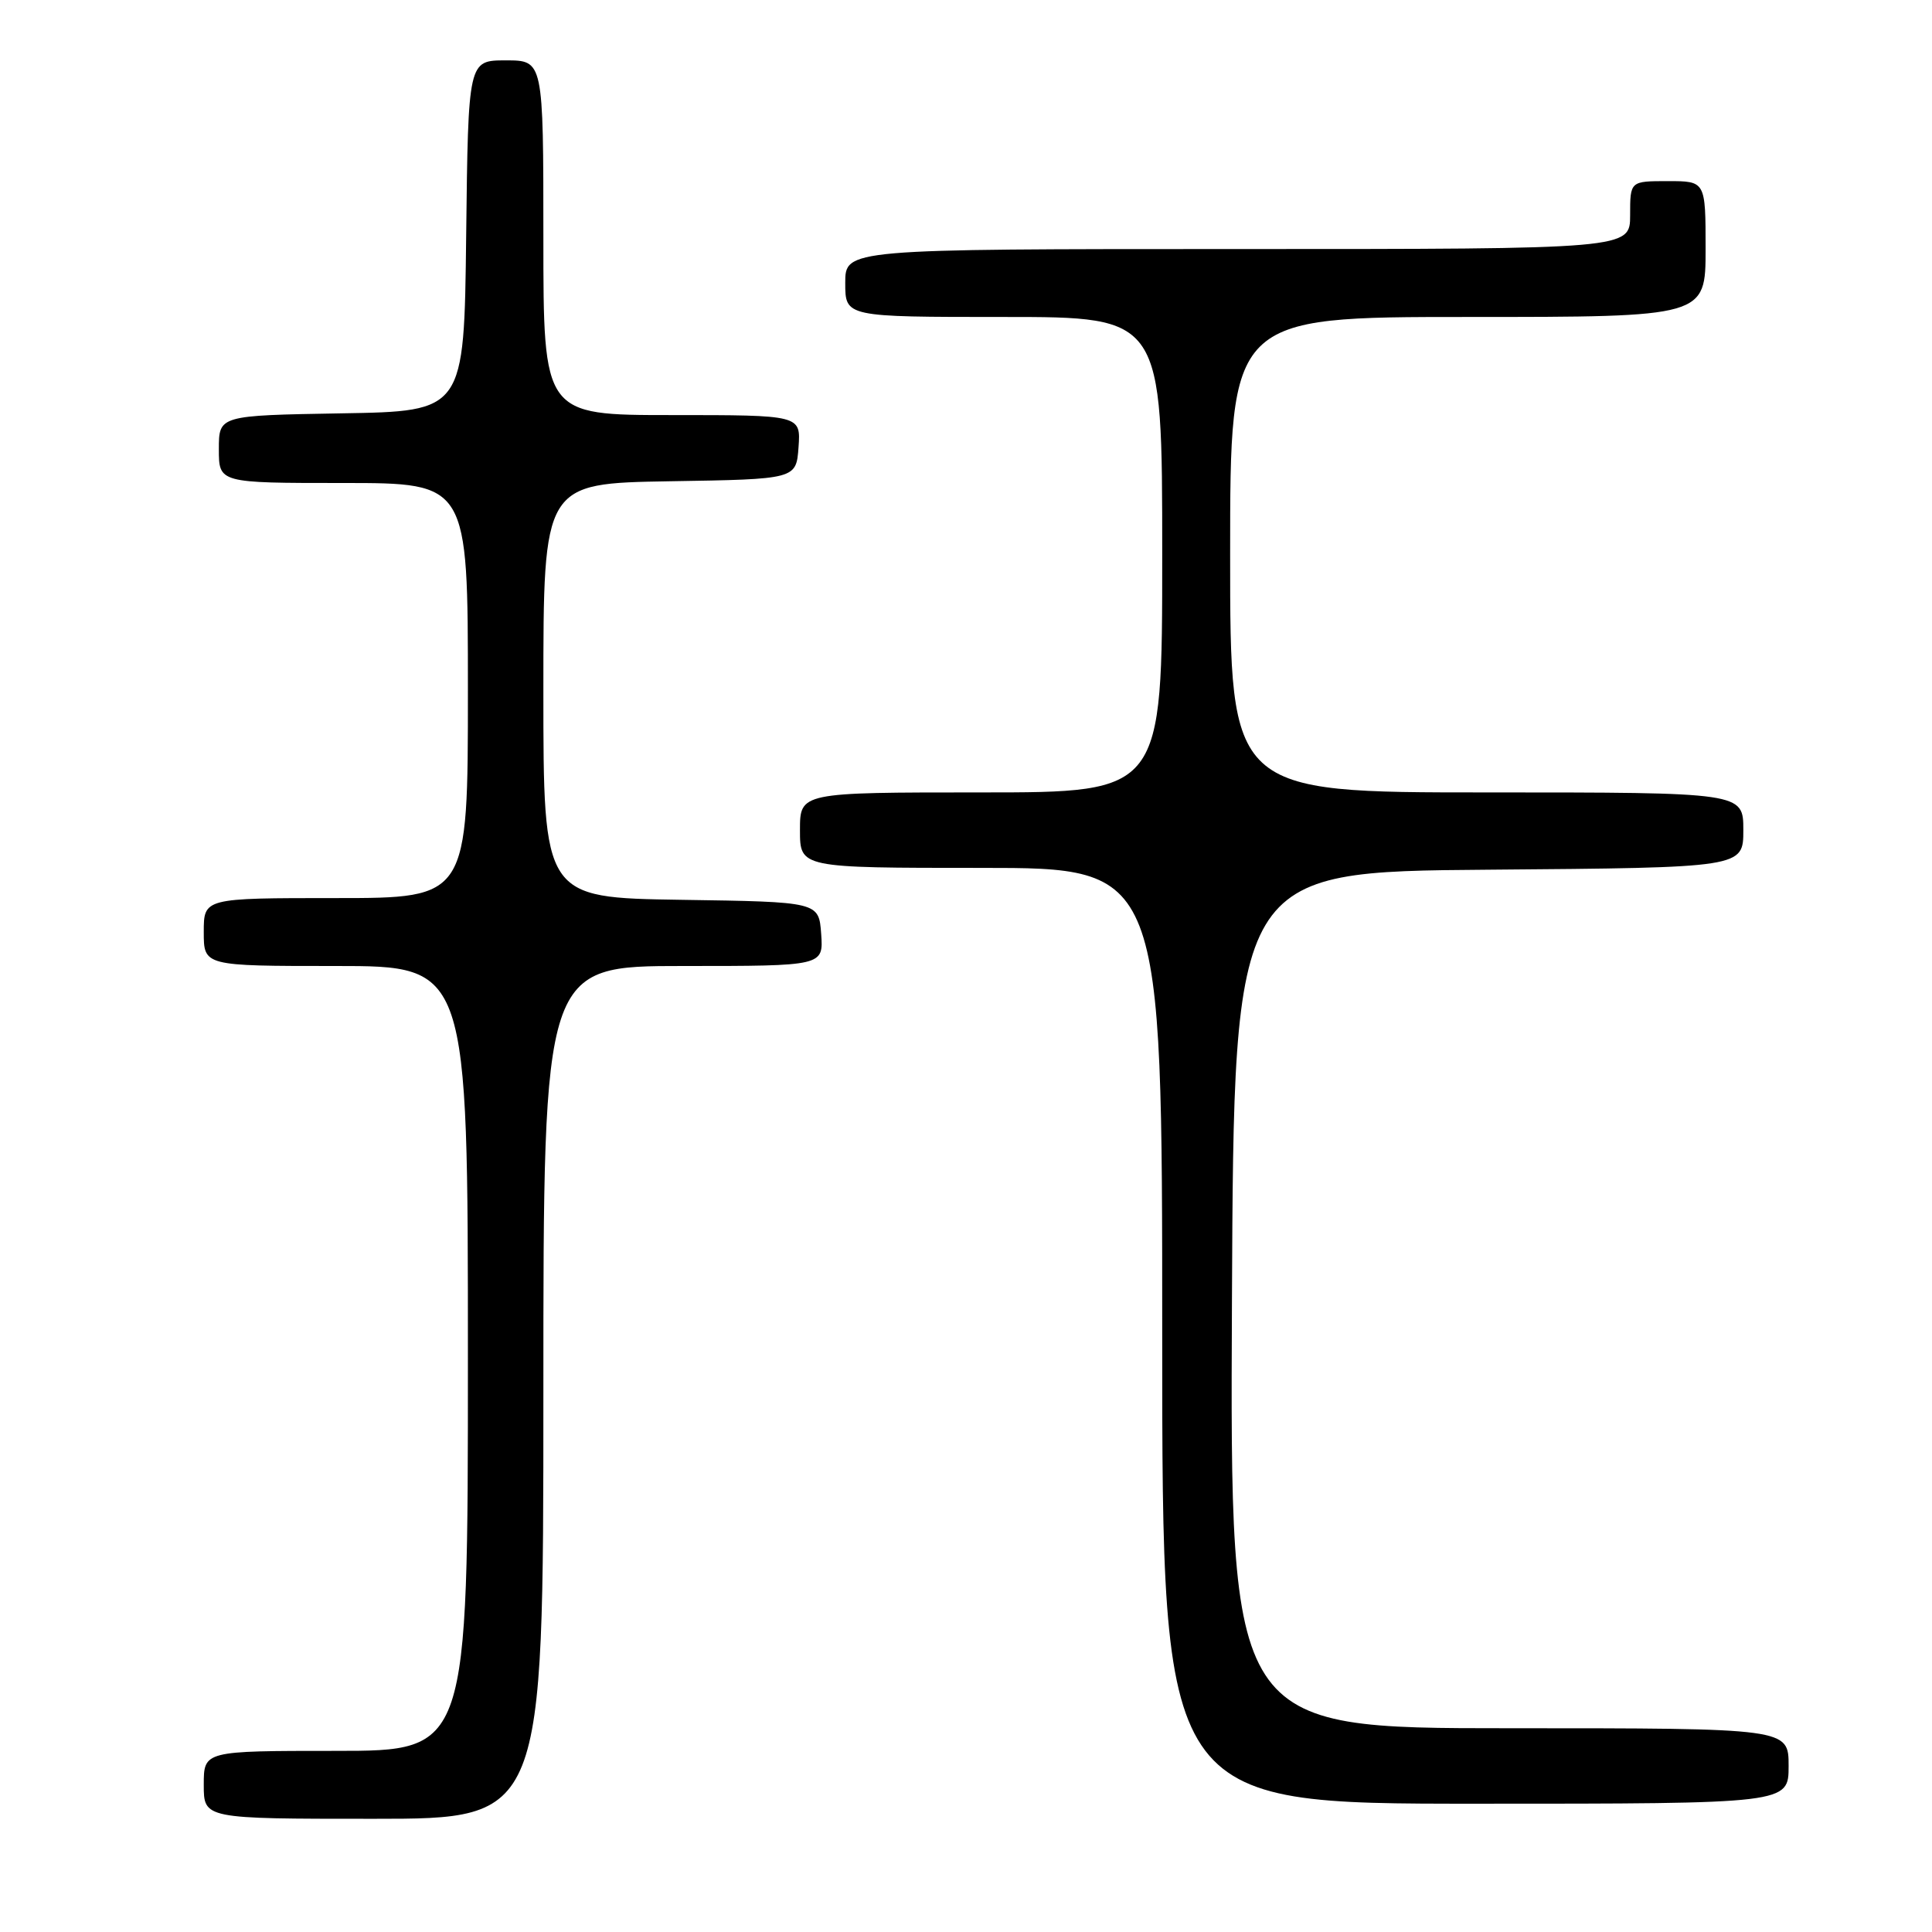<?xml version="1.0" encoding="UTF-8" standalone="no"?>
<!DOCTYPE svg PUBLIC "-//W3C//DTD SVG 1.1//EN" "http://www.w3.org/Graphics/SVG/1.1/DTD/svg11.dtd" >
<svg xmlns="http://www.w3.org/2000/svg" xmlns:xlink="http://www.w3.org/1999/xlink" version="1.1" viewBox="0 0 256 256">
 <g >
 <path fill="currentColor"
d=" M 72.00 184.50 C 72.00 128.00 72.00 128.00 90.56 128.00 C 109.11 128.00 109.11 128.00 108.81 123.75 C 108.50 119.50 108.50 119.50 90.25 119.23 C 72.00 118.95 72.00 118.95 72.00 91.50 C 72.00 64.05 72.00 64.05 88.75 63.77 C 105.50 63.50 105.50 63.50 105.81 59.25 C 106.11 55.00 106.11 55.00 89.06 55.00 C 72.00 55.00 72.00 55.00 72.00 31.50 C 72.00 8.00 72.00 8.00 67.02 8.00 C 62.04 8.00 62.04 8.00 61.77 31.25 C 61.50 54.50 61.50 54.50 45.25 54.77 C 29.00 55.05 29.00 55.05 29.00 59.52 C 29.00 64.00 29.00 64.00 45.50 64.00 C 62.00 64.00 62.00 64.00 62.00 91.50 C 62.00 119.00 62.00 119.00 44.50 119.00 C 27.00 119.00 27.00 119.00 27.00 123.50 C 27.00 128.00 27.00 128.00 44.50 128.00 C 62.00 128.00 62.00 128.00 62.00 180.00 C 62.00 232.00 62.00 232.00 44.50 232.00 C 27.00 232.00 27.00 232.00 27.00 236.50 C 27.00 241.00 27.00 241.00 49.50 241.00 C 72.00 241.00 72.00 241.00 72.00 184.50 Z  M 237.00 234.00 C 237.00 229.00 237.00 229.00 199.99 229.00 C 162.98 229.00 162.98 229.00 163.24 172.25 C 163.50 115.50 163.50 115.50 197.25 115.24 C 231.00 114.97 231.00 114.97 231.00 109.99 C 231.00 105.00 231.00 105.00 197.00 105.00 C 163.00 105.00 163.00 105.00 163.00 73.50 C 163.00 42.00 163.00 42.00 194.50 42.00 C 226.00 42.00 226.00 42.00 226.00 33.00 C 226.00 24.00 226.00 24.00 221.00 24.00 C 216.00 24.00 216.00 24.00 216.00 28.50 C 216.00 33.00 216.00 33.00 164.00 33.00 C 112.00 33.00 112.00 33.00 112.00 37.50 C 112.00 42.00 112.00 42.00 133.00 42.00 C 154.00 42.00 154.00 42.00 154.00 73.50 C 154.00 105.00 154.00 105.00 130.00 105.00 C 106.00 105.00 106.00 105.00 106.00 110.00 C 106.00 115.00 106.00 115.00 130.00 115.00 C 154.00 115.00 154.00 115.00 154.00 177.00 C 154.00 239.00 154.00 239.00 195.50 239.00 C 237.00 239.00 237.00 239.00 237.00 234.00 Z "/>
</g>
</svg>